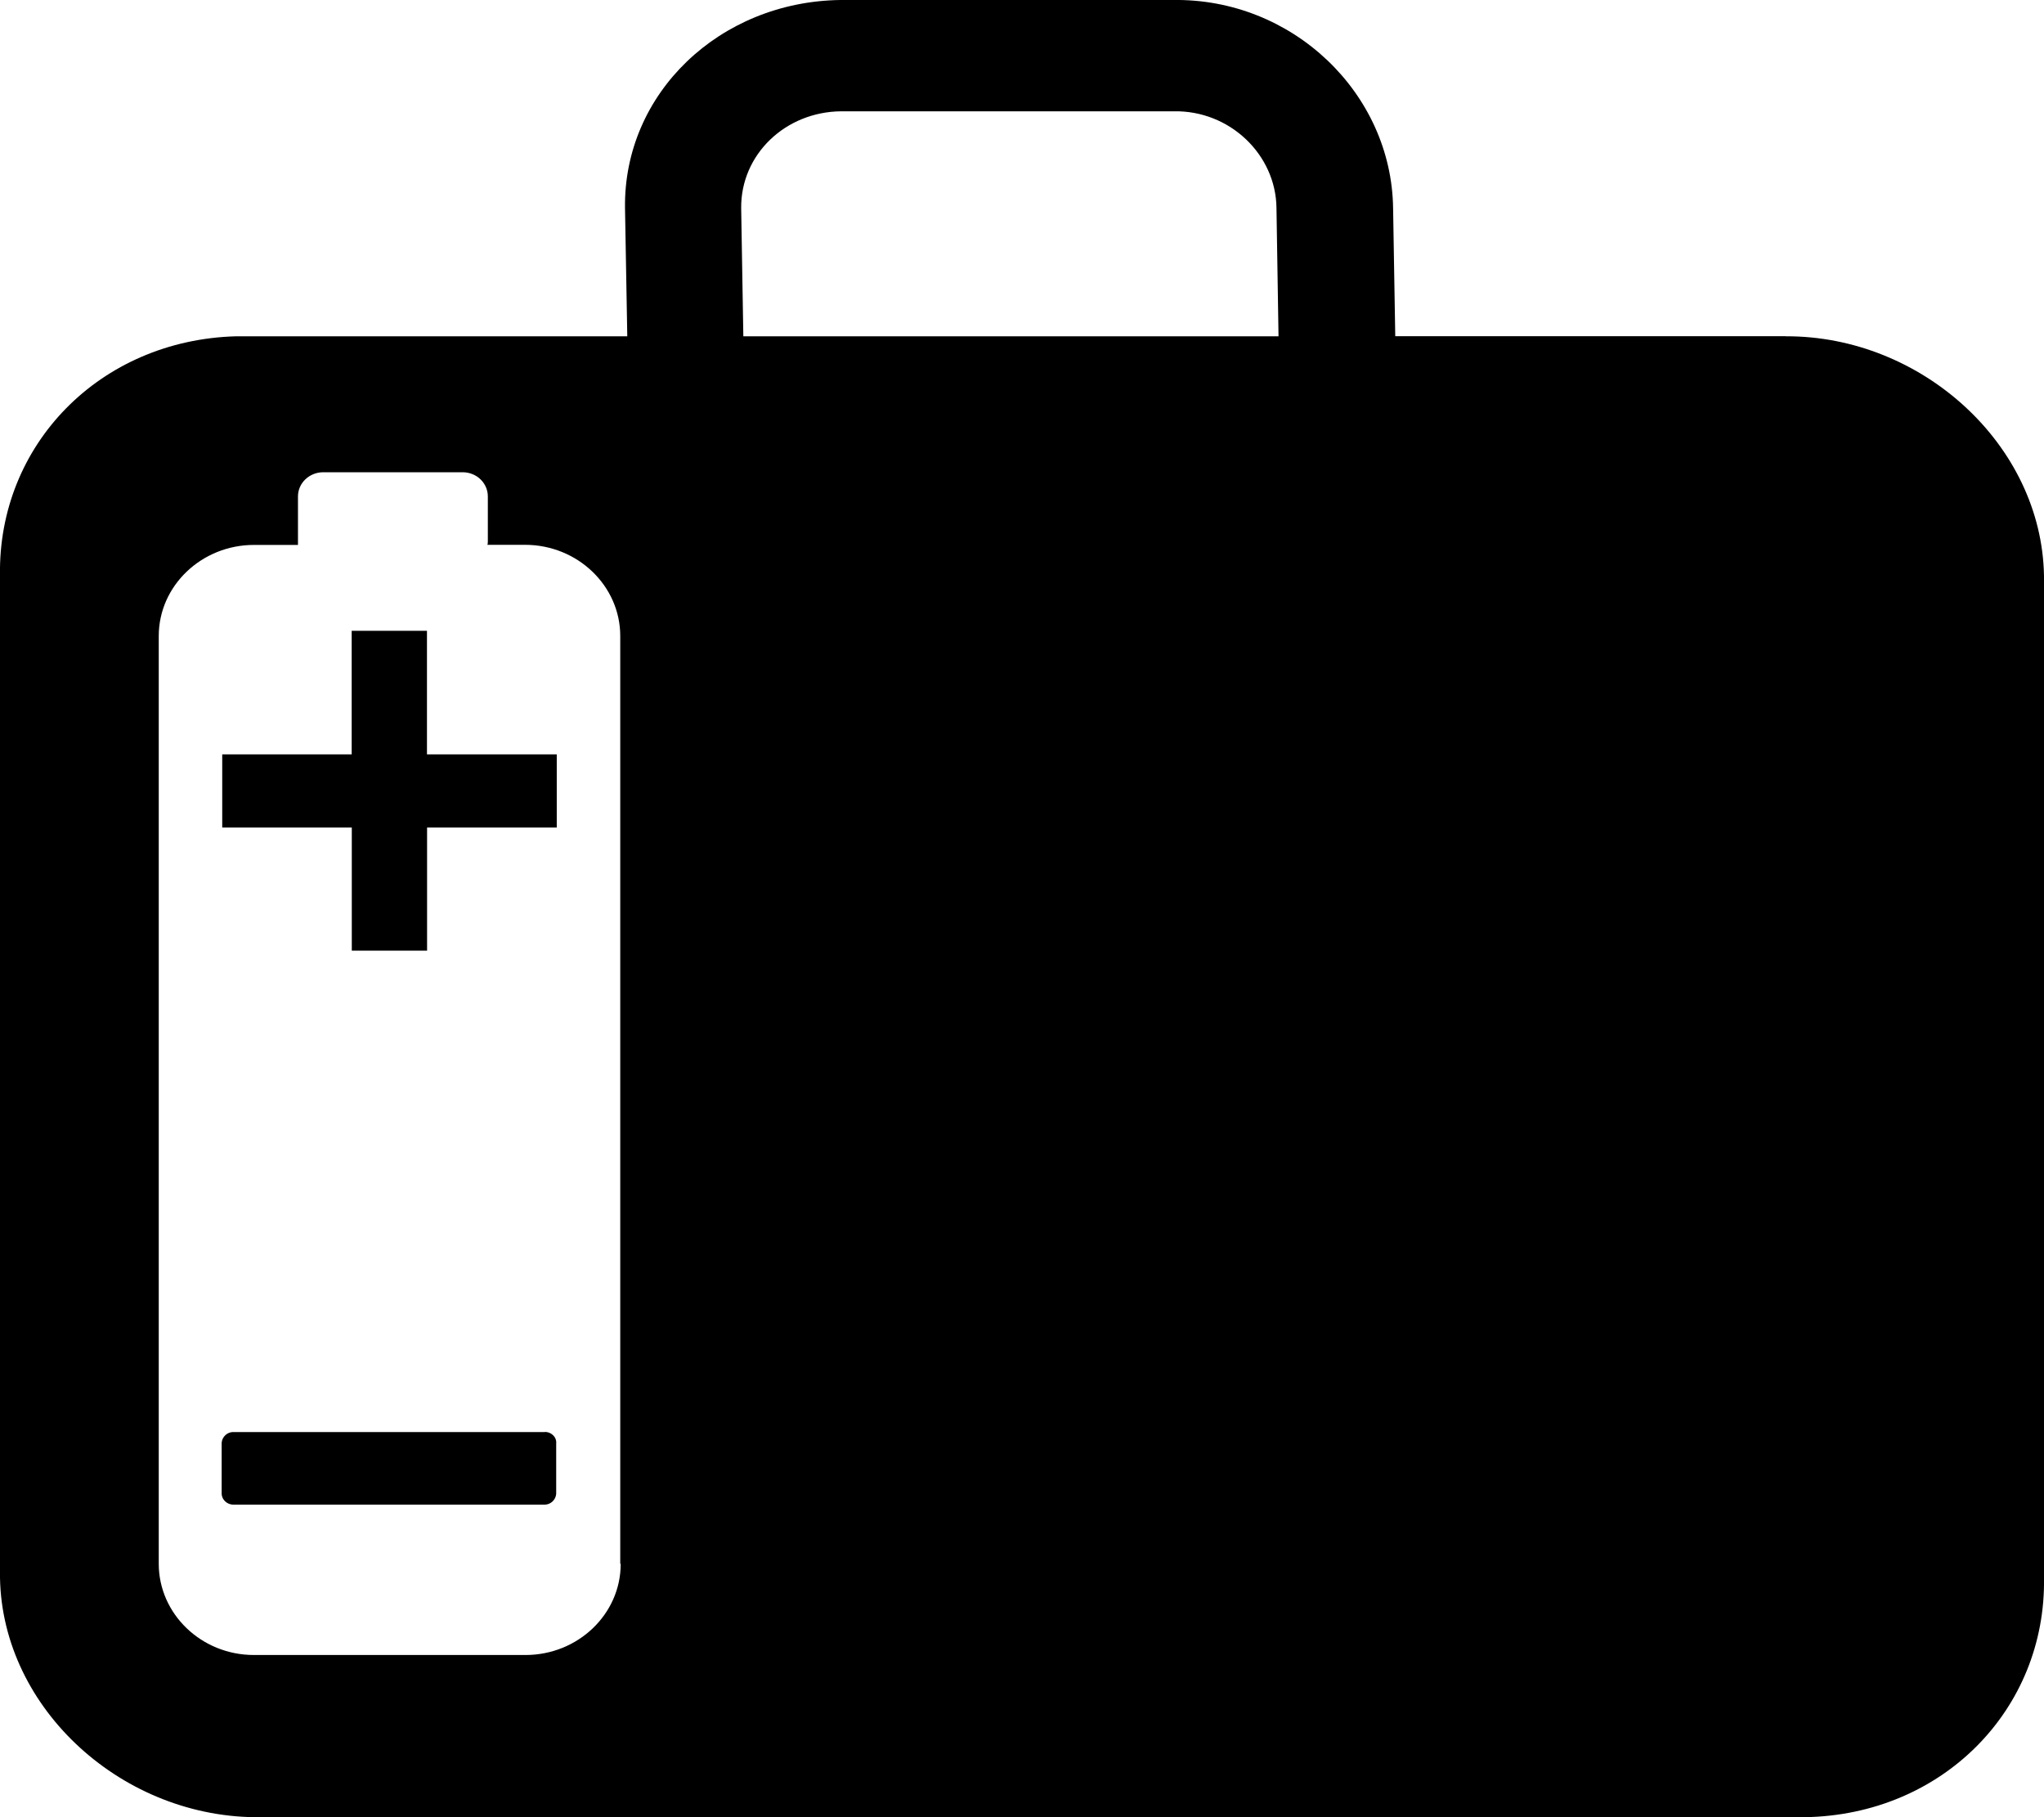 <svg width="18" height="16" viewBox="0 0 18 16" xmlns="http://www.w3.org/2000/svg"><path d="M4.799 12.609H2.056a.103.103 0 0 0-.104.1v.44c0 .054.047.099.104.099h2.738a.103.103 0 0 0 .104-.1v-.44c.005-.054-.043-.1-.1-.1ZM3.098 8.37h.663V7.286h1.142v-.644H3.76V5.554h-.663v1.088H1.957v.644h1.141V8.37Z"/><path d="M15.726 2.96h-3.439l-.019-1.128C12.254.821 11.383-.018 10.326 0H7.4C6.338.014 5.49.821 5.504 1.832l.02 1.129H2.08C.88 2.993-.02 3.917 0 5.069v8.823c.02 1.16 1.09 2.126 2.302 2.108h13.59c1.213-.018 2.127-.948 2.108-2.108V5.069c-.02-1.152-1.076-2.113-2.274-2.108ZM5.466 13.77c0 .444-.378.802-.838.802H2.236c-.464 0-.838-.363-.838-.803V5.6c0-.444.379-.802.838-.802h.388V4.371c0-.118.1-.213.223-.213h1.227c.123 0 .222.095.222.213v.394c0 .01 0 .023-.004.032h.331c.465 0 .839.363.839.802v8.17h.004Zm1.08-10.81-.019-1.128c-.004-.472.389-.848.881-.852h2.928c.492-.01.9.38.905.852l.018 1.129H6.546Z"/></svg>
